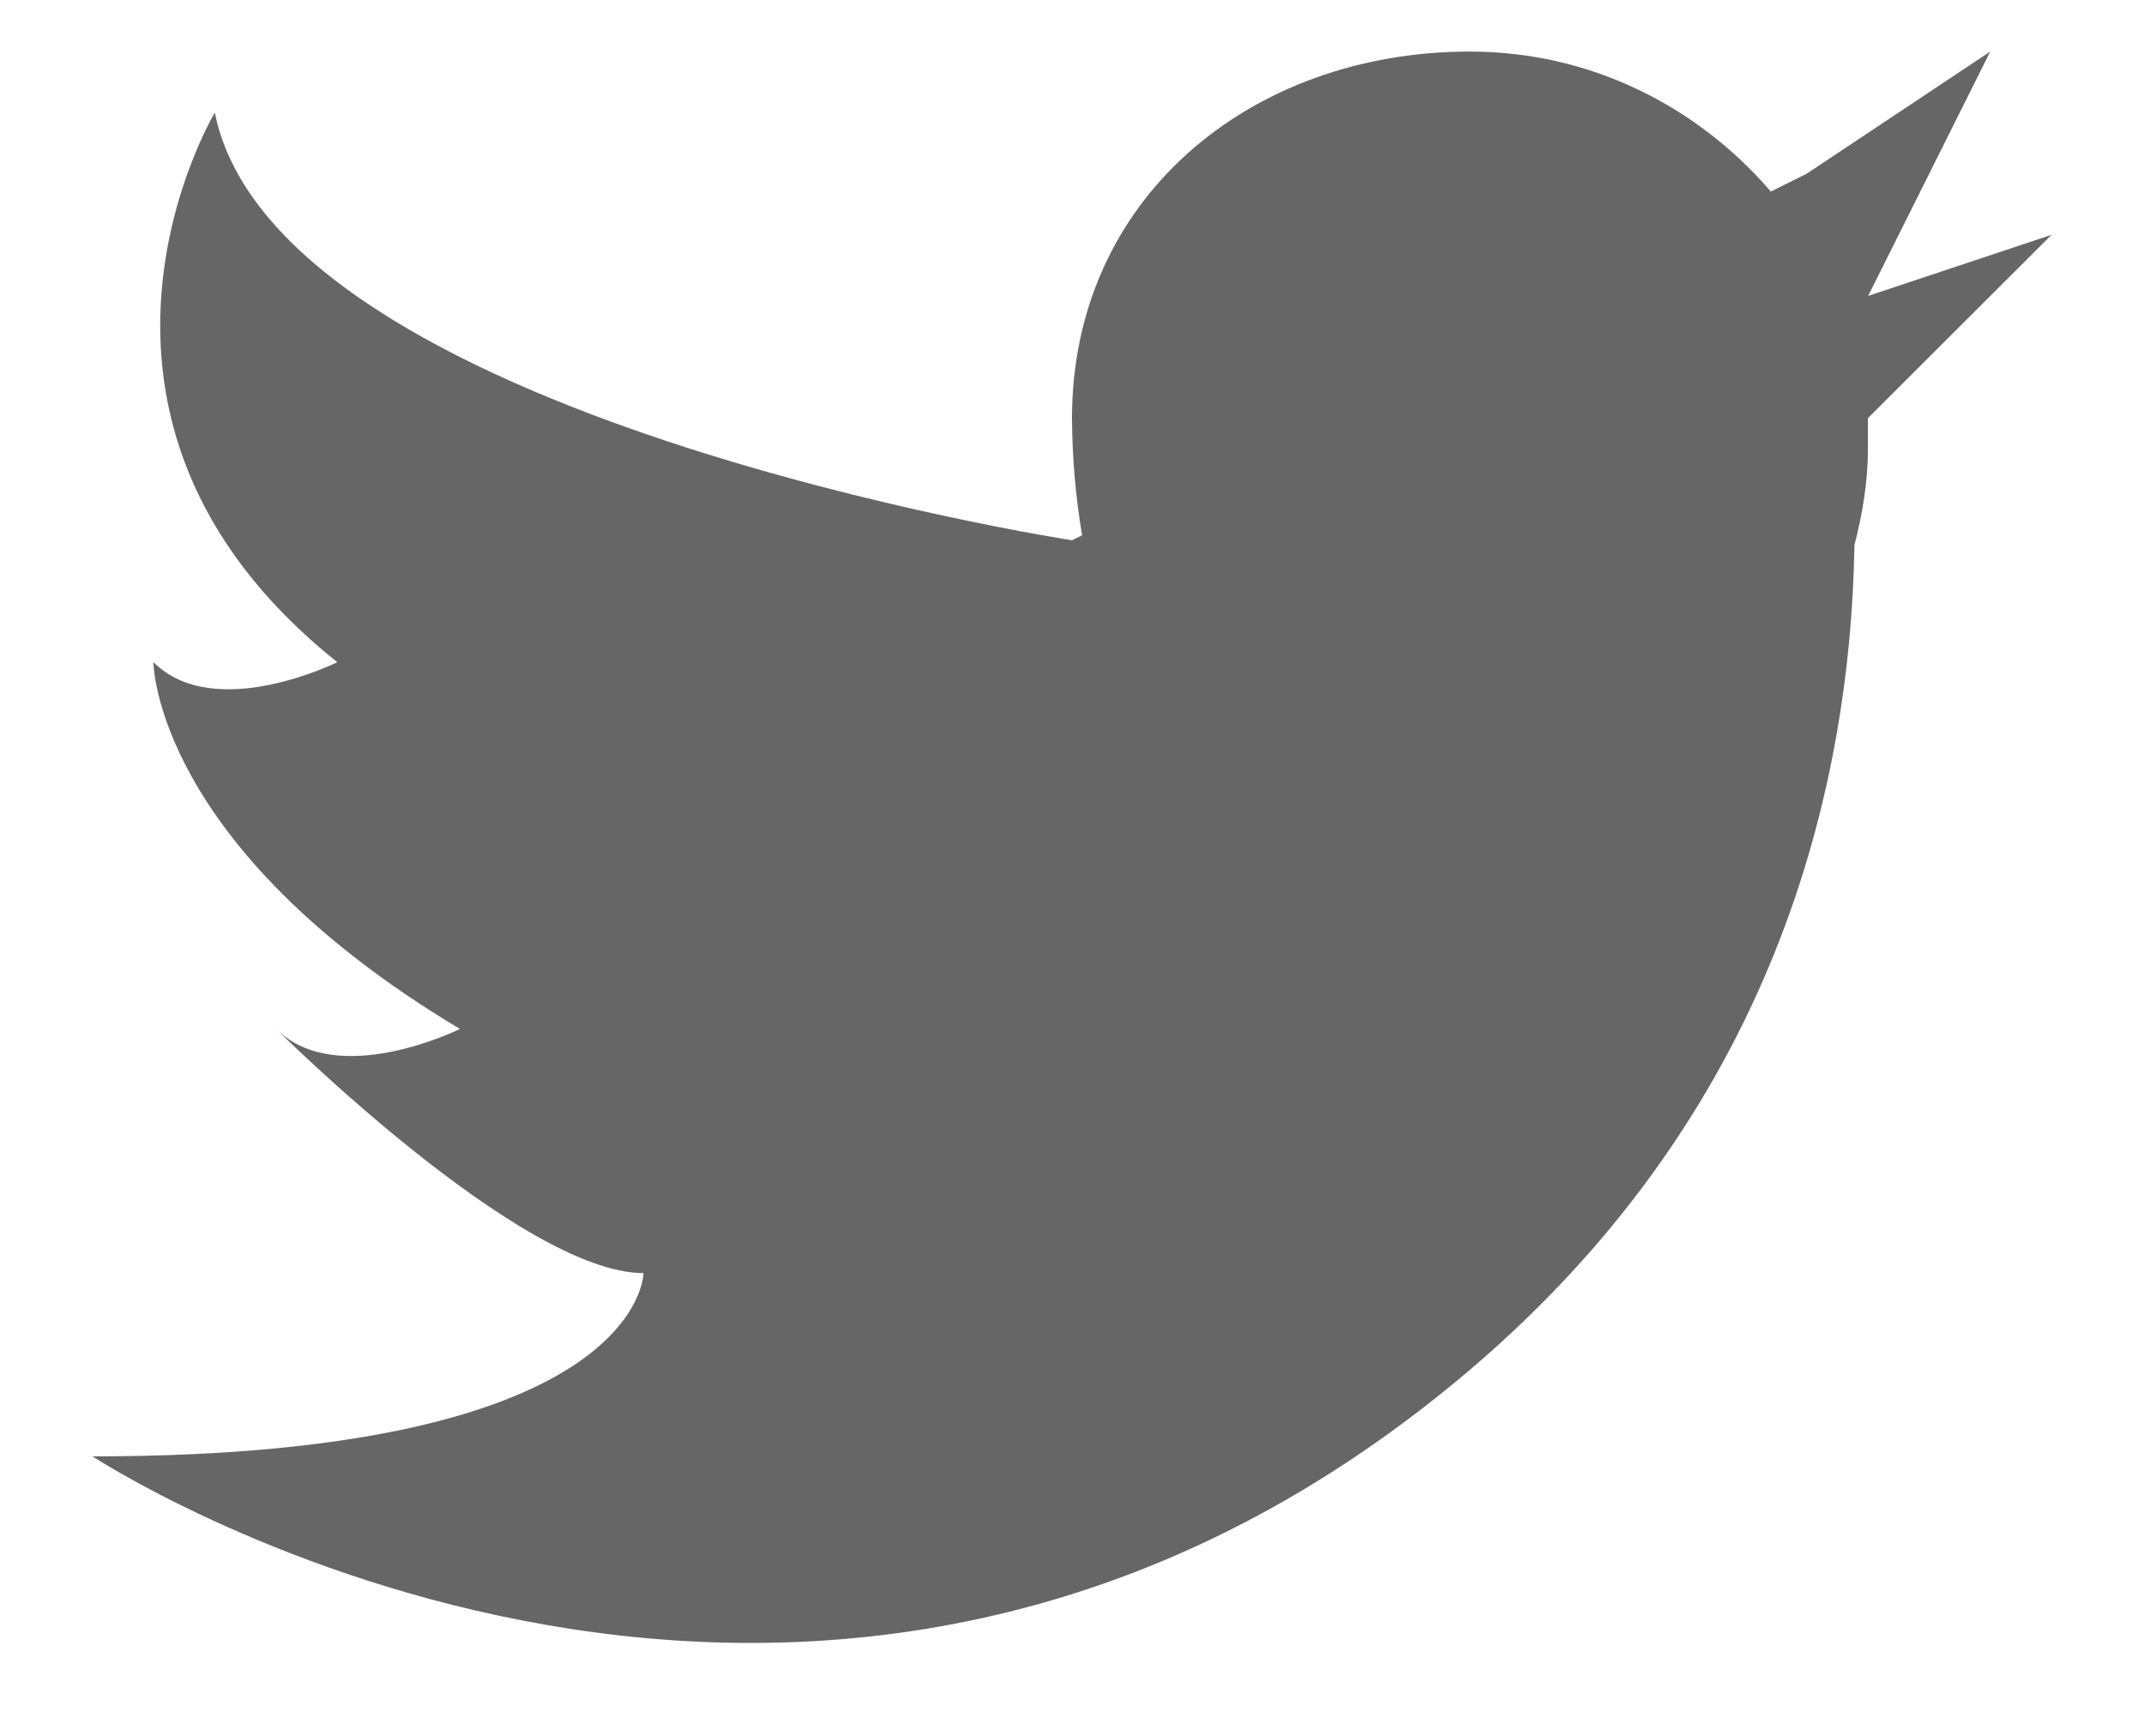 <svg width="21" height="17" viewBox="0 0 21 17" fill="none" xmlns="http://www.w3.org/2000/svg">
<g clip-path="url(#clip0_45_5451)">
<path d="M20.094 2.3L18.296 4.095V4.394C18.296 4.721 18.242 5.035 18.164 5.338C18.122 7.807 17.336 11.08 14.097 13.663C7.733 18.749 0.906 14.263 0.906 14.263C6.303 14.263 6.303 12.468 6.303 12.468C5.103 12.468 2.705 10.077 2.705 10.077C3.305 10.674 4.505 10.077 4.505 10.077C1.503 8.281 1.503 6.485 1.503 6.485C2.103 7.083 3.304 6.485 3.304 6.485C0.306 4.095 2.104 1.103 2.104 1.103C2.705 4.095 10.5 5.291 10.5 5.291L10.599 5.242C10.535 4.863 10.502 4.479 10.5 4.095C10.5 1.947 12.244 0.505 14.397 0.505C15.583 0.505 16.629 1.044 17.345 1.876L17.695 1.702L19.494 0.505L18.298 2.898L20.094 2.3Z" fill="#666666"/>
</g>
<defs>
<clipPath id="clip0_45_5451">
<rect width="19.188" height="16" fill="white" transform="translate(0.906 0.5)"/>
</clipPath>
</defs>
</svg>
